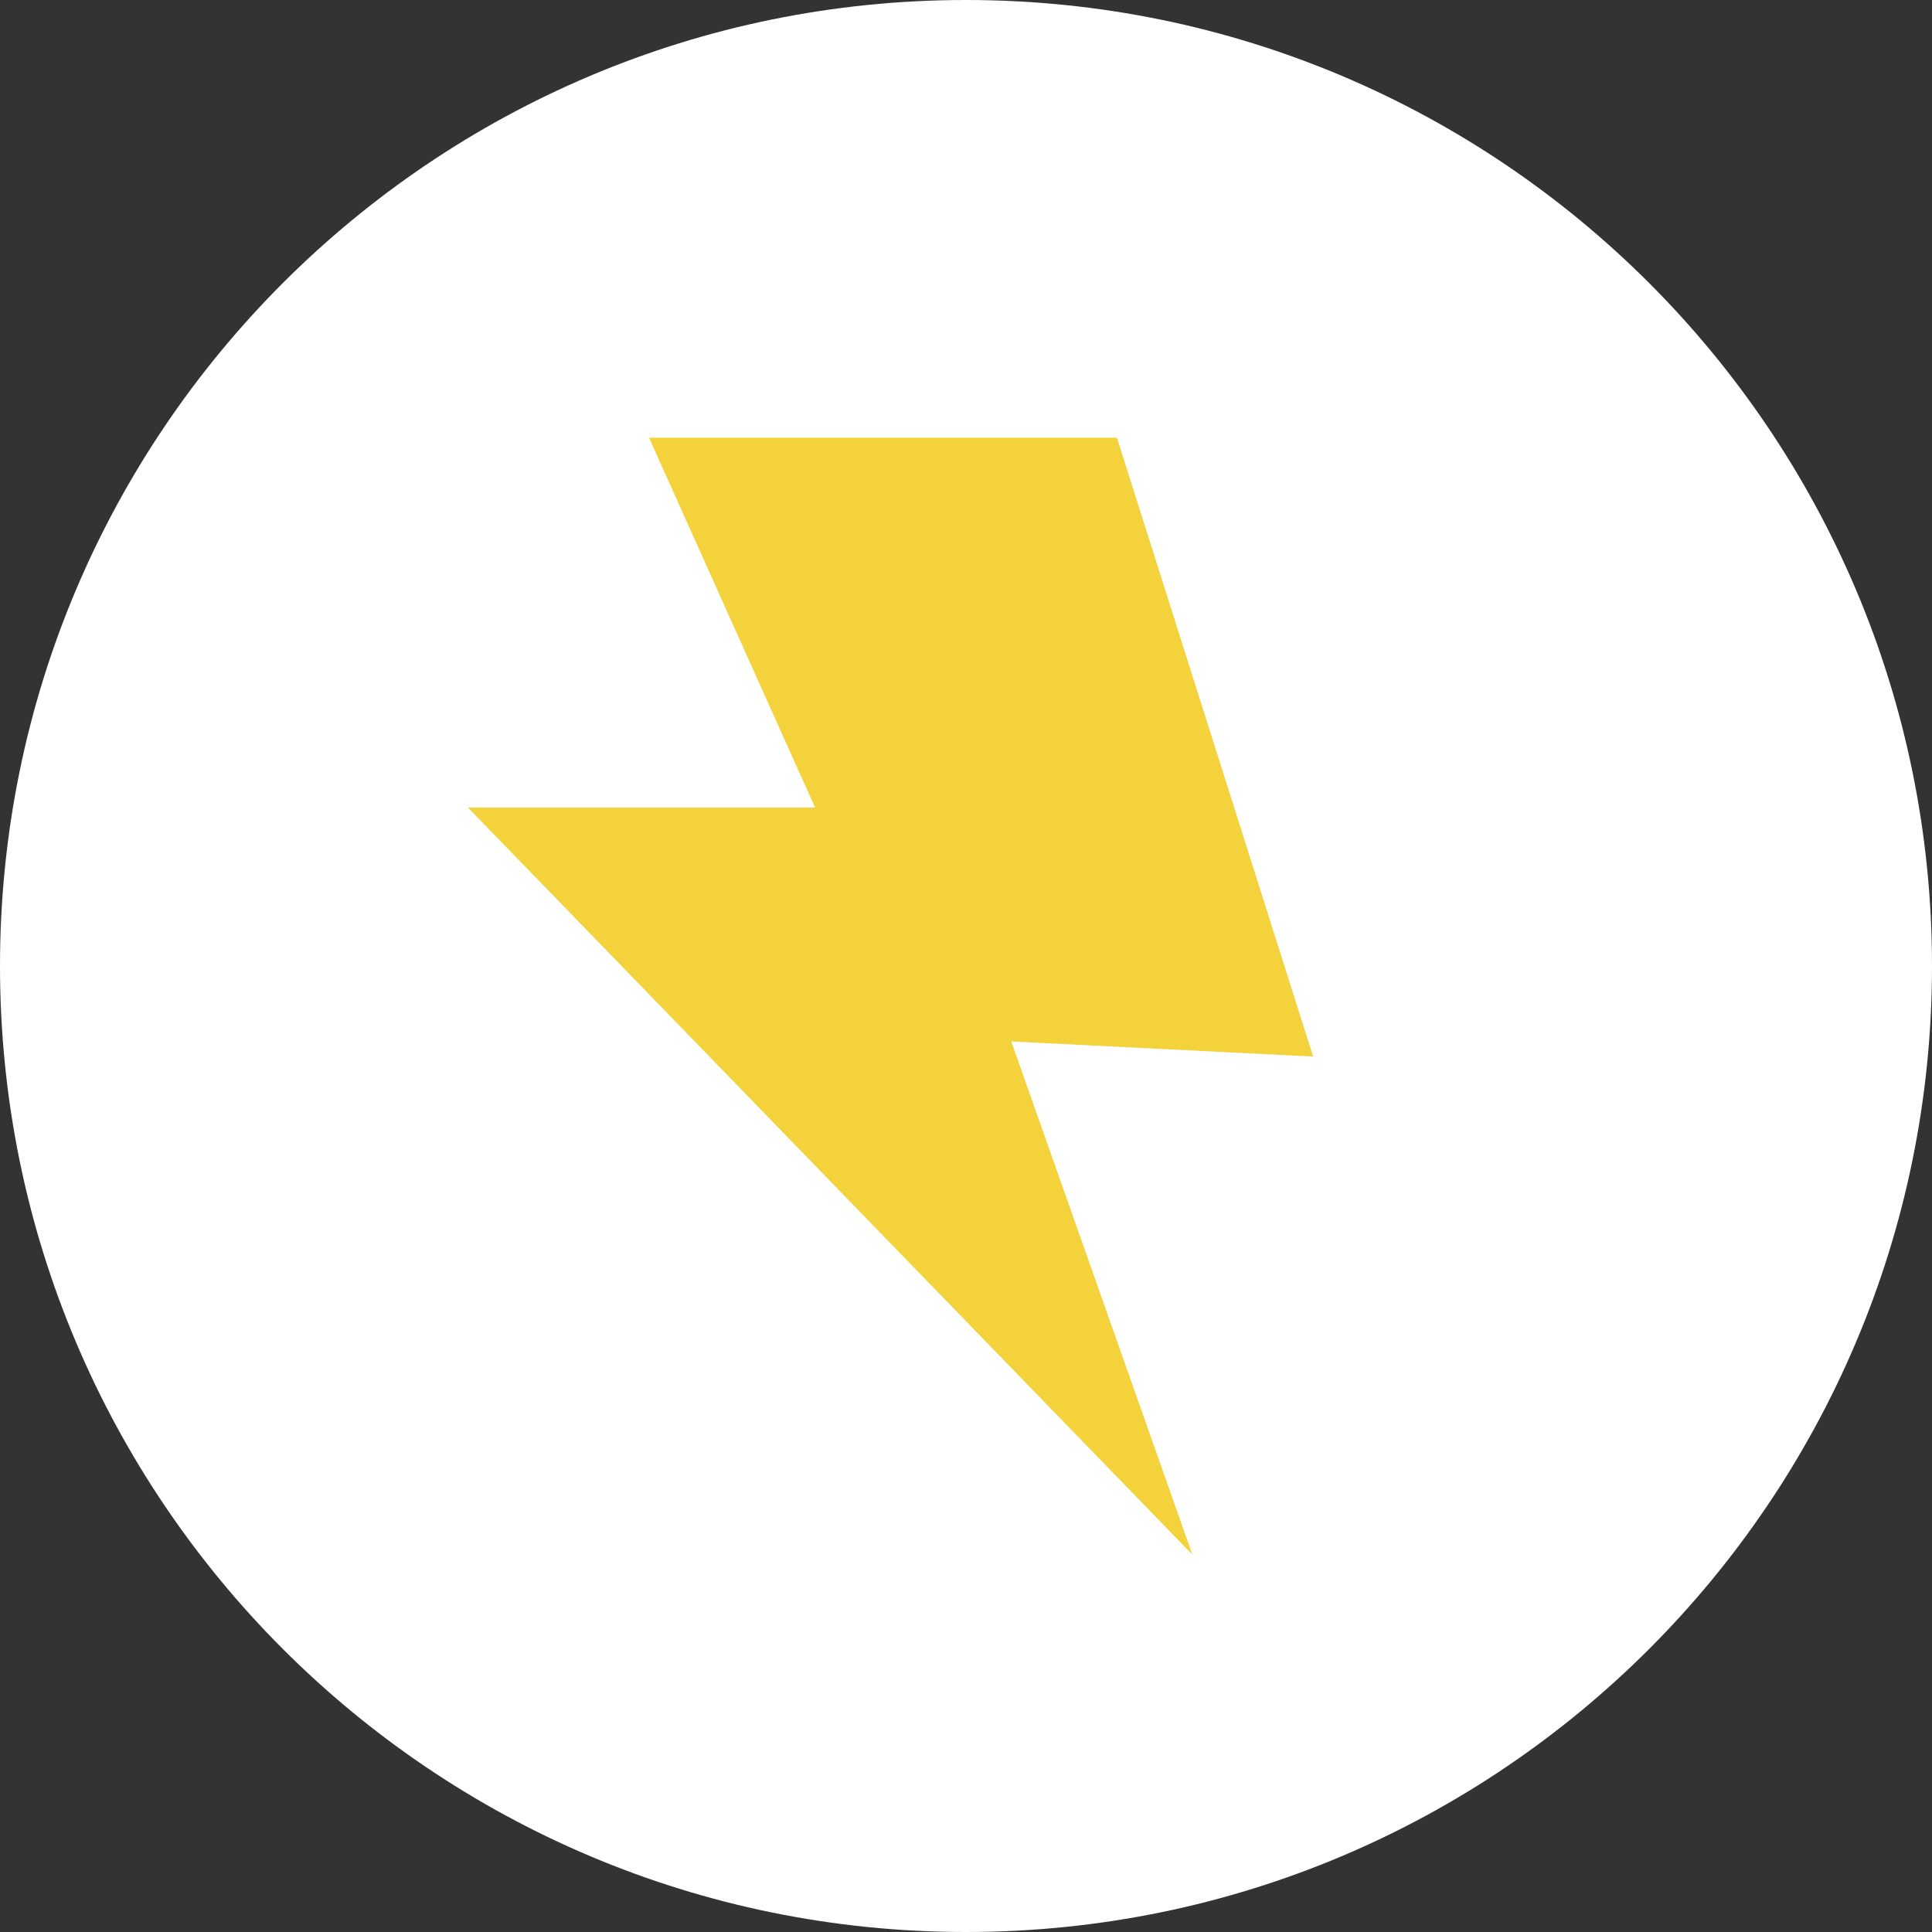 <svg width="64" height="64" viewBox="0 0 64 64" fill="none" xmlns="http://www.w3.org/2000/svg">
<rect x="0" y="0" width="64" height="64" fill="#333333" stroke="none"/>
<g clip-path="url(#clip0_14_64)">
<path d="M32 64C49.673 64 64 49.673 64 32C64 14.327 49.673 0 32 0C14.327 0 0 14.327 0 32C0 49.673 14.327 64 32 64Z" fill="white"/>
<path d="M21.5 14.5H37L43.5 35L33.5 34.5L39.5 51.5L15.5 26.75H27L21.5 14.5Z" fill="#F3D23B"/>
</g>
<defs>
<clipPath id="clip0_14_64">
<rect width="64" height="64" fill="white"/>
</clipPath>
</defs>
</svg>
